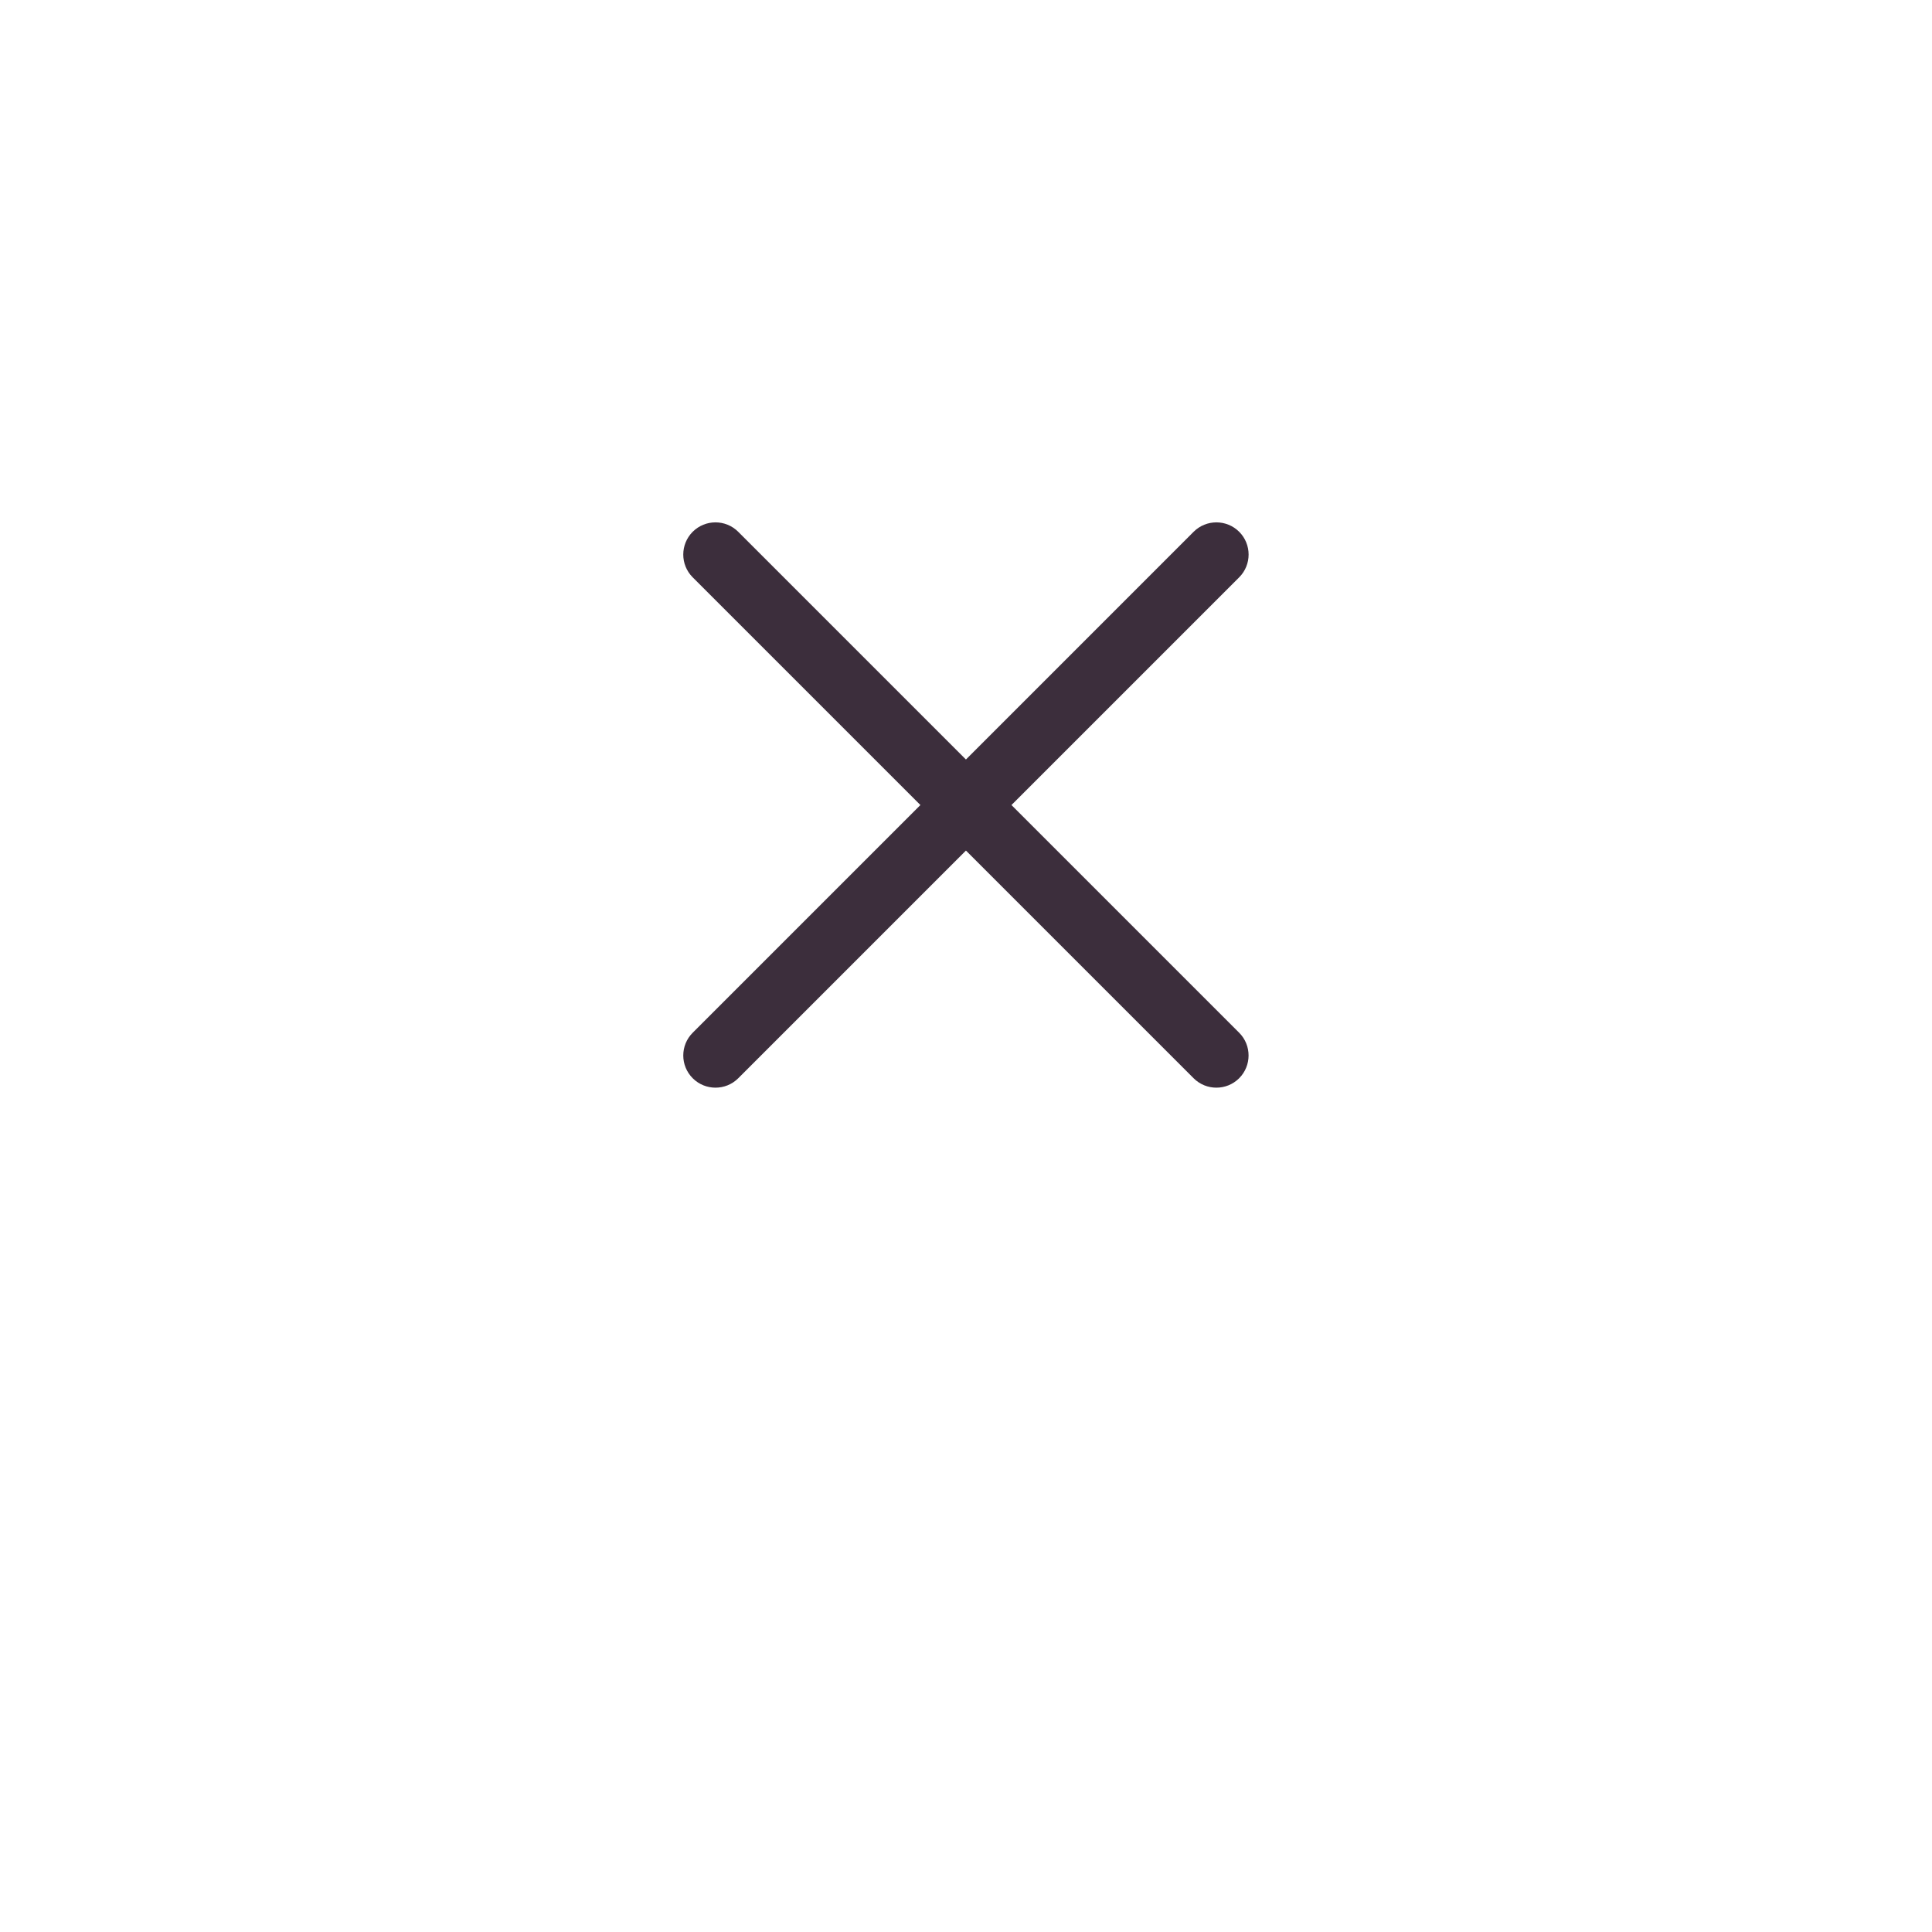 <svg width="60" height="60" viewBox="0 0 60 60" fill="none" xmlns="http://www.w3.org/2000/svg">
<g filter="url(#filter0_d_253_34029)">
<circle cx="30" cy="25" r="20" fill="white"/>
</g>
<path fill-rule="evenodd" clip-rule="evenodd" d="M21.512 16.515C21.122 16.906 21.122 17.539 21.512 17.929L28.584 25.001L21.513 32.072C21.122 32.462 21.122 33.095 21.513 33.486C21.904 33.876 22.537 33.876 22.927 33.486L29.998 26.415L37.069 33.486C37.459 33.876 38.092 33.876 38.483 33.486C38.873 33.095 38.873 32.462 38.483 32.072L31.412 25.001L38.484 17.929C38.874 17.539 38.874 16.906 38.484 16.515C38.093 16.125 37.46 16.125 37.069 16.515L29.998 23.587L22.926 16.515C22.536 16.125 21.903 16.125 21.512 16.515Z" fill="#3C2E3C"/>
<defs>
<filter id="filter0_d_253_34029" x="0" y="0" width="60" height="60" filterUnits="userSpaceOnUse" color-interpolation-filters="sRGB">
<feFlood flood-opacity="0" result="BackgroundImageFix"/>
<feColorMatrix in="SourceAlpha" type="matrix" values="0 0 0 0 0 0 0 0 0 0 0 0 0 0 0 0 0 0 127 0" result="hardAlpha"/>
<feOffset dy="5"/>
<feGaussianBlur stdDeviation="5"/>
<feComposite in2="hardAlpha" operator="out"/>
<feColorMatrix type="matrix" values="0 0 0 0 0.843 0 0 0 0 0.627 0 0 0 0 0.569 0 0 0 0.15 0"/>
<feBlend mode="normal" in2="BackgroundImageFix" result="effect1_dropShadow_253_34029"/>
<feBlend mode="normal" in="SourceGraphic" in2="effect1_dropShadow_253_34029" result="shape"/>
</filter>
</defs>
</svg>
